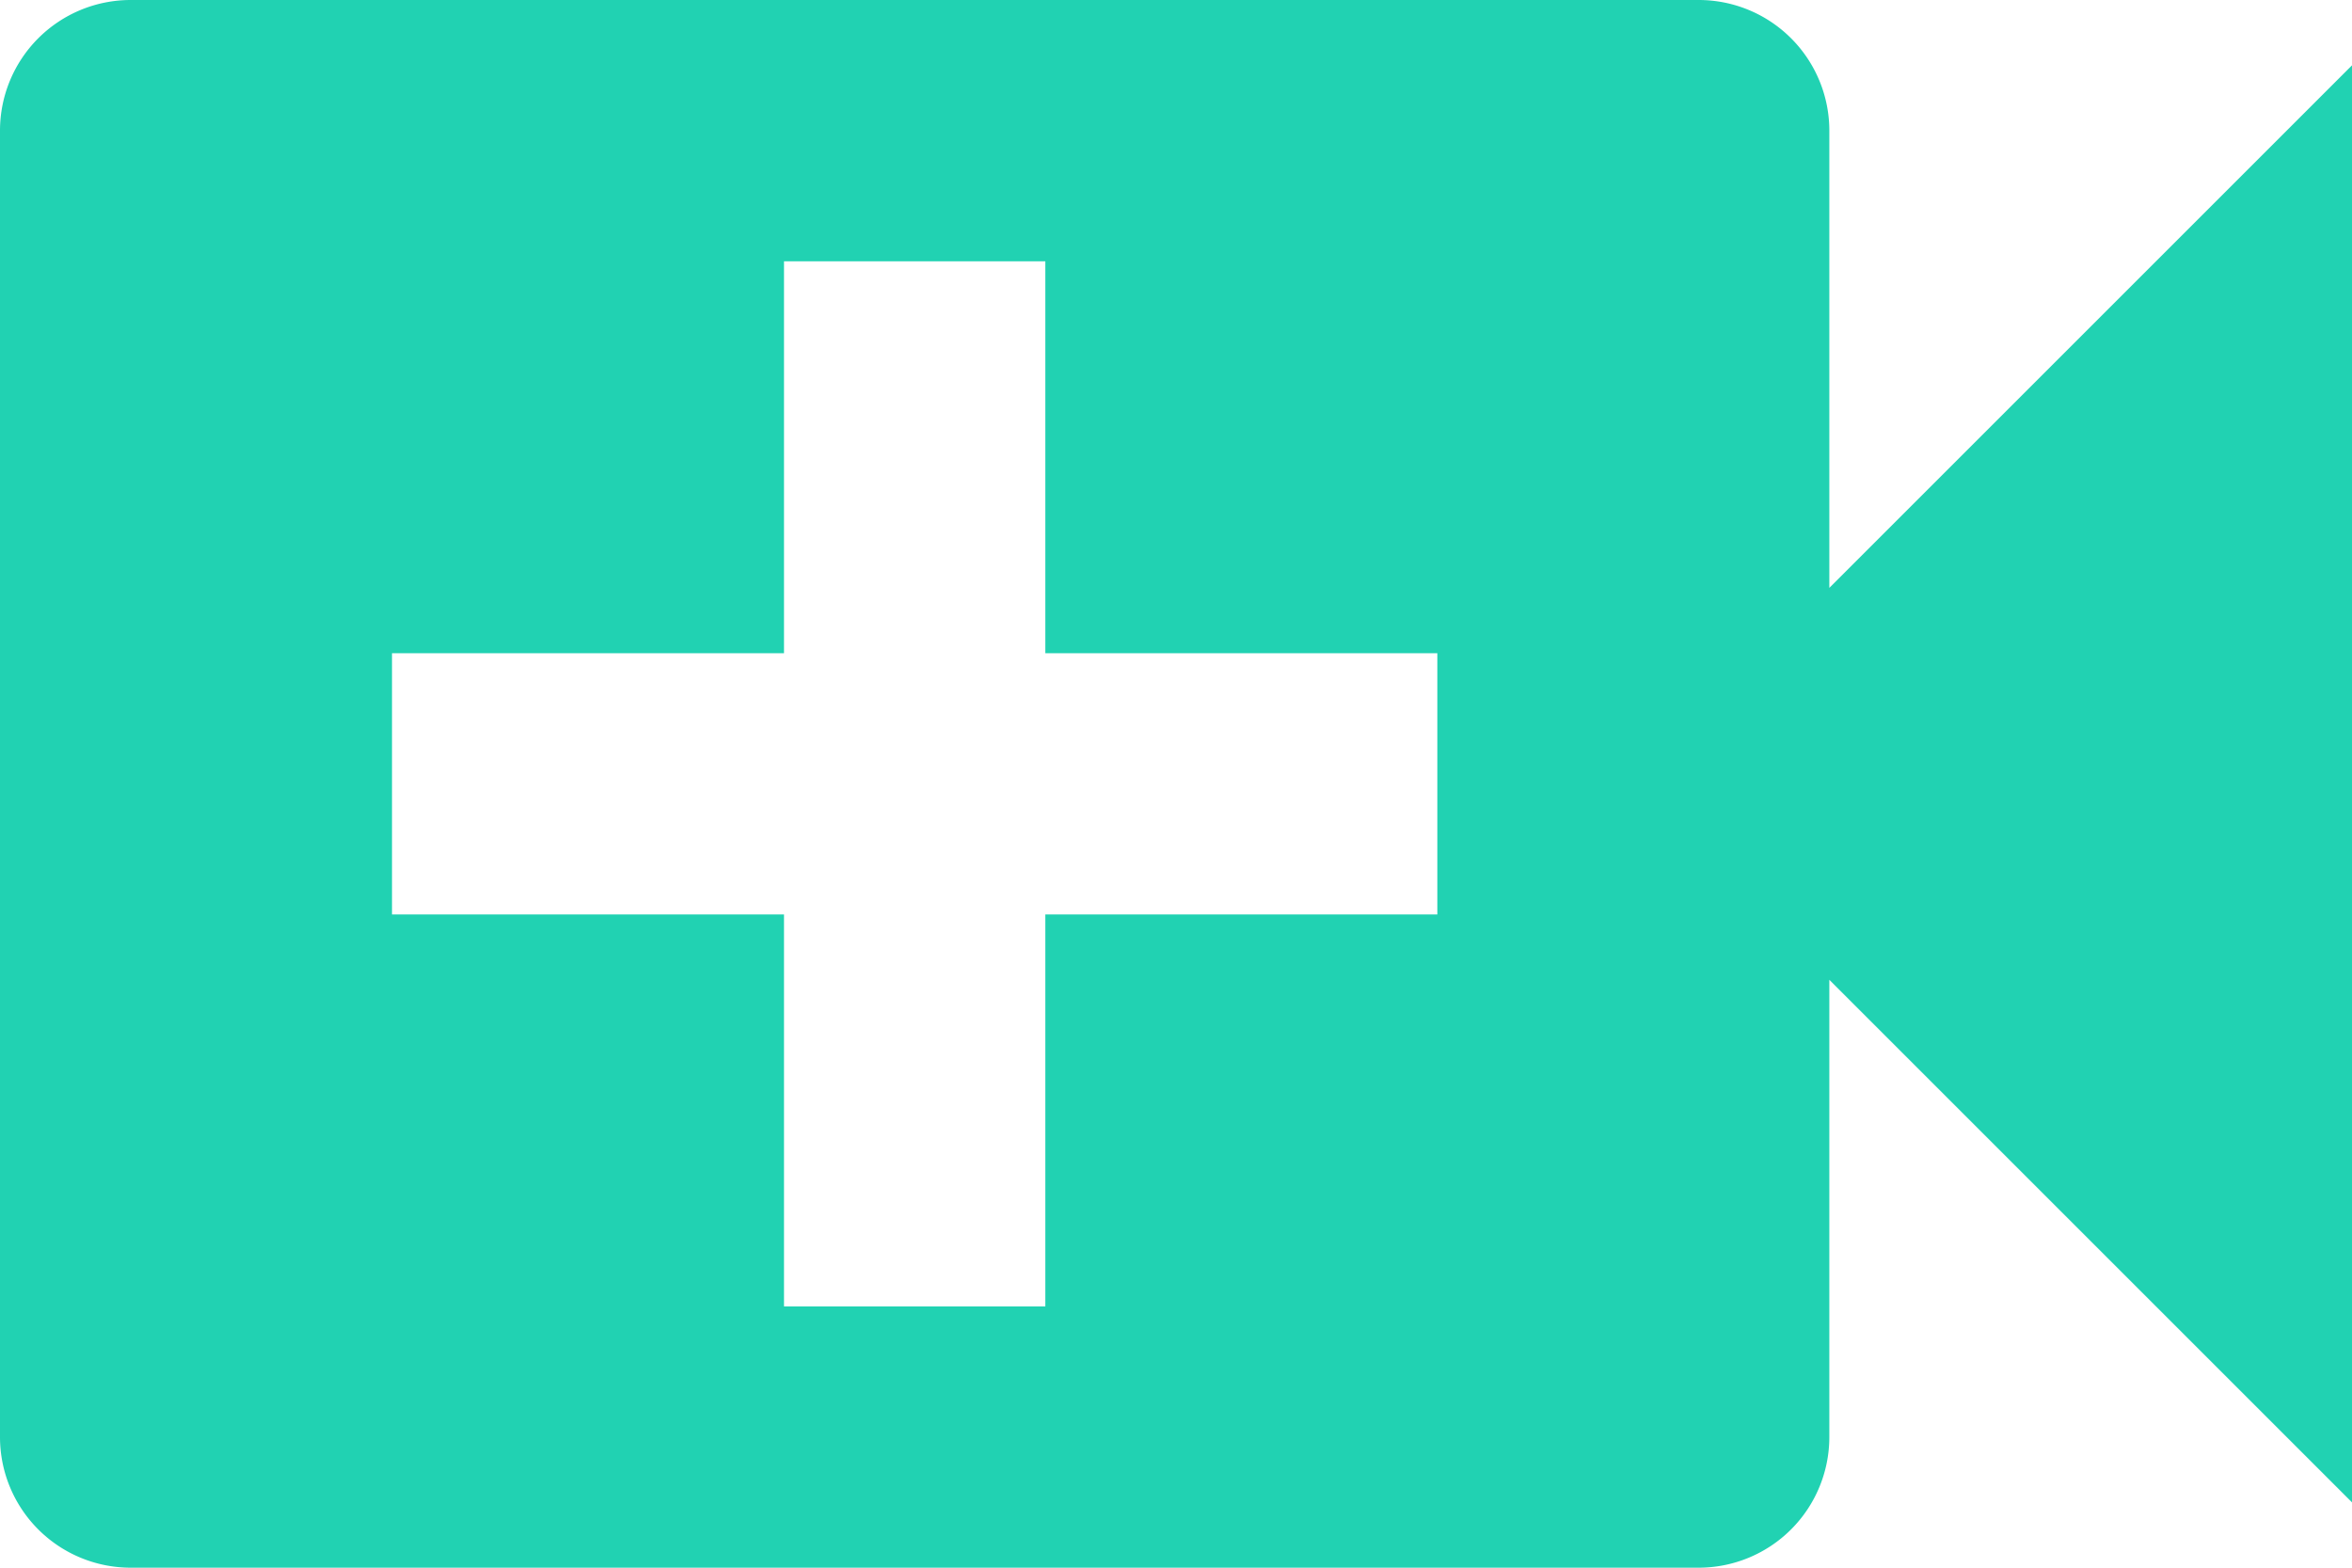 <svg xmlns="http://www.w3.org/2000/svg" width="27" height="18" viewBox="0 0 27 18"><defs><style>.a{fill:#21d2b2;}</style></defs><path class="a" d="M25.5,15.75V10.5A1.5,1.5,0,0,0,24,9H6a1.5,1.5,0,0,0-1.5,1.5v15A1.5,1.5,0,0,0,6,27H24a1.5,1.5,0,0,0,1.5-1.5V20.25l6,6V9.75ZM21,19.5H16.5V24h-3V19.5H9v-3h4.5V12h3v4.5H21Z" transform="translate(-4.5 -9)"/></svg>